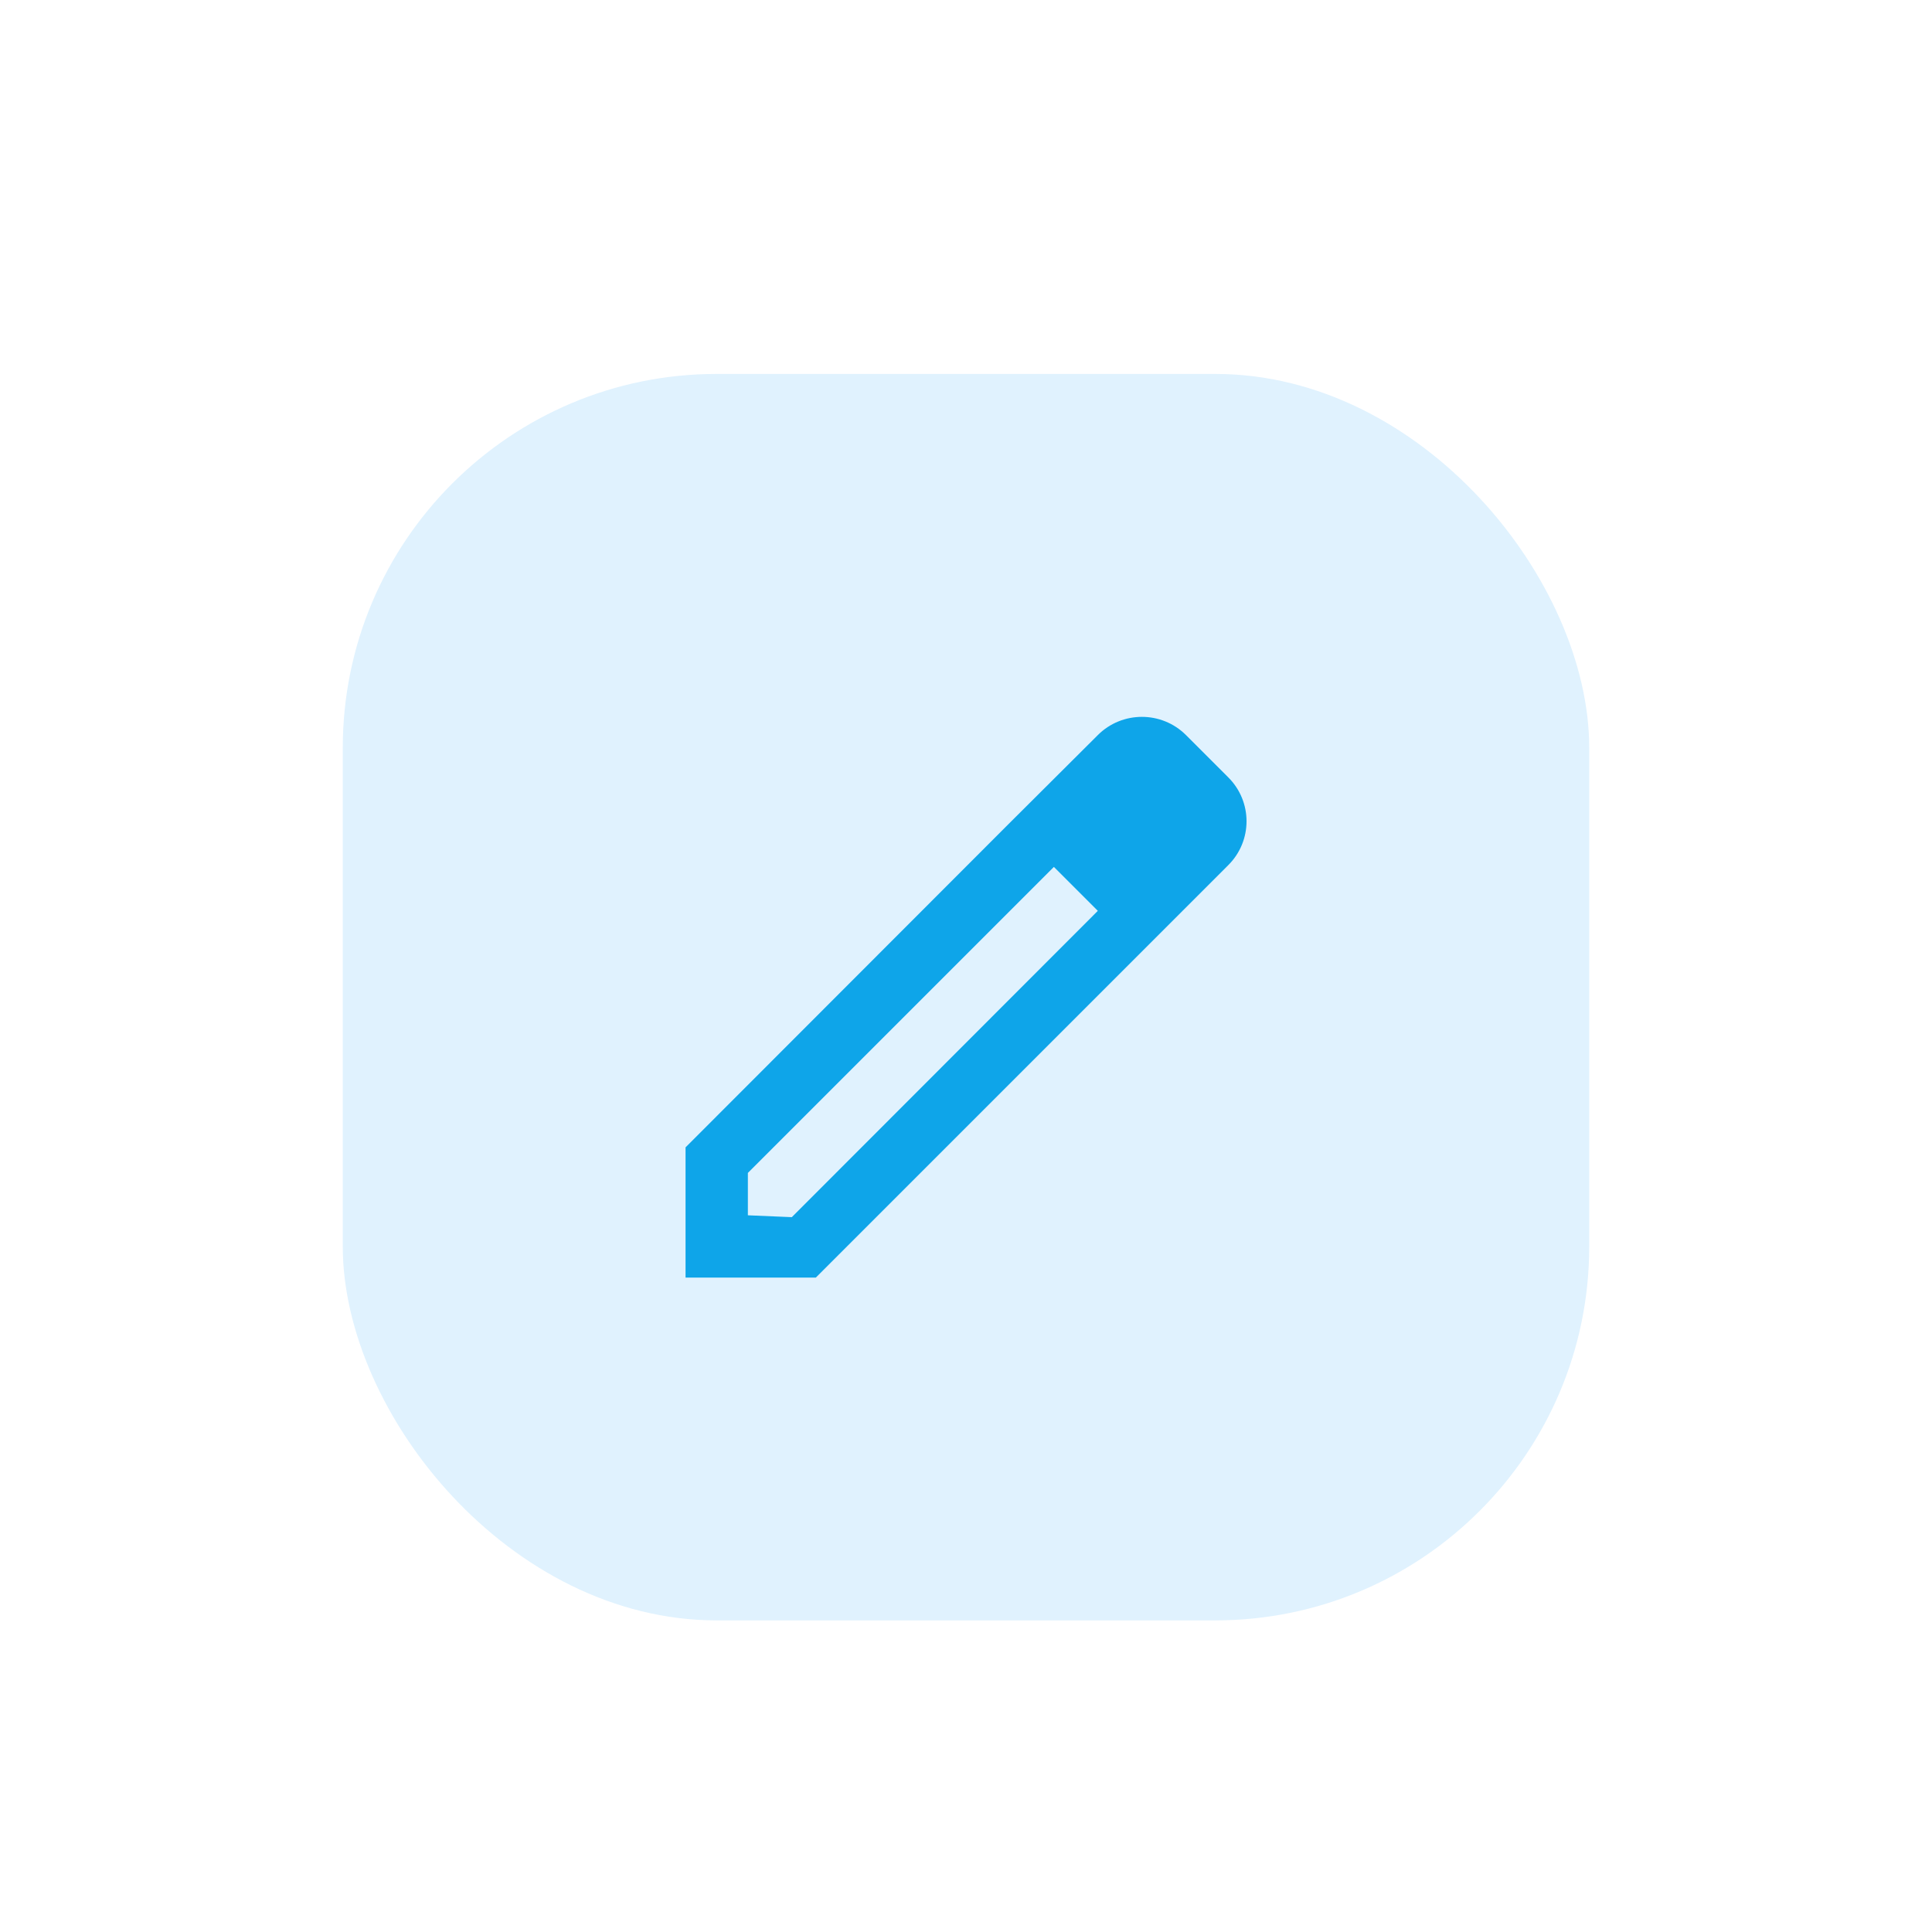 <svg width="62" height="62" viewBox="0 0 62 62" fill="none" xmlns="http://www.w3.org/2000/svg">
<g filter="url(#filter0_dd_51700_4558)">
<g clip-path="url(#clip0_51700_4558)">
<rect x="11" y="7" width="40" height="40" rx="12" fill="#E0F2FE"/>
<path fill-rule="evenodd" clip-rule="evenodd" d="M38.06 18.59L39.41 19.94C40.2 20.72 40.2 21.99 39.41 22.77L26.18 36H22V31.82L32.4 21.41L35.23 18.59C36.01 17.81 37.28 17.81 38.06 18.59ZM24 34L25.41 34.06L35.23 24.23L33.82 22.82L24 32.64V34Z" fill="#0EA5E9"/>
</g>
</g>
<defs>
<filter id="filter0_dd_51700_4558" x="0" y="0" width="62" height="62" filterUnits="userSpaceOnUse" color-interpolation-filters="sRGB">
<feFlood flood-opacity="0" result="BackgroundImageFix"/>
<feColorMatrix in="SourceAlpha" type="matrix" values="0 0 0 0 0 0 0 0 0 0 0 0 0 0 0 0 0 0 127 0" result="hardAlpha"/>
<feOffset dy="1"/>
<feGaussianBlur stdDeviation="1.5"/>
<feColorMatrix type="matrix" values="0 0 0 0 0 0 0 0 0 0 0 0 0 0 0 0 0 0 0.3 0"/>
<feBlend mode="normal" in2="BackgroundImageFix" result="effect1_dropShadow_51700_4558"/>
<feColorMatrix in="SourceAlpha" type="matrix" values="0 0 0 0 0 0 0 0 0 0 0 0 0 0 0 0 0 0 127 0" result="hardAlpha"/>
<feMorphology radius="3" operator="dilate" in="SourceAlpha" result="effect2_dropShadow_51700_4558"/>
<feOffset dy="4"/>
<feGaussianBlur stdDeviation="4"/>
<feColorMatrix type="matrix" values="0 0 0 0 0 0 0 0 0 0 0 0 0 0 0 0 0 0 0.15 0"/>
<feBlend mode="normal" in2="effect1_dropShadow_51700_4558" result="effect2_dropShadow_51700_4558"/>
<feBlend mode="normal" in="SourceGraphic" in2="effect2_dropShadow_51700_4558" result="shape"/>
</filter>
<clipPath id="clip0_51700_4558">
<rect x="11" y="7" width="40" height="40" rx="12" fill="white"/>
</clipPath>
</defs>
</svg>
